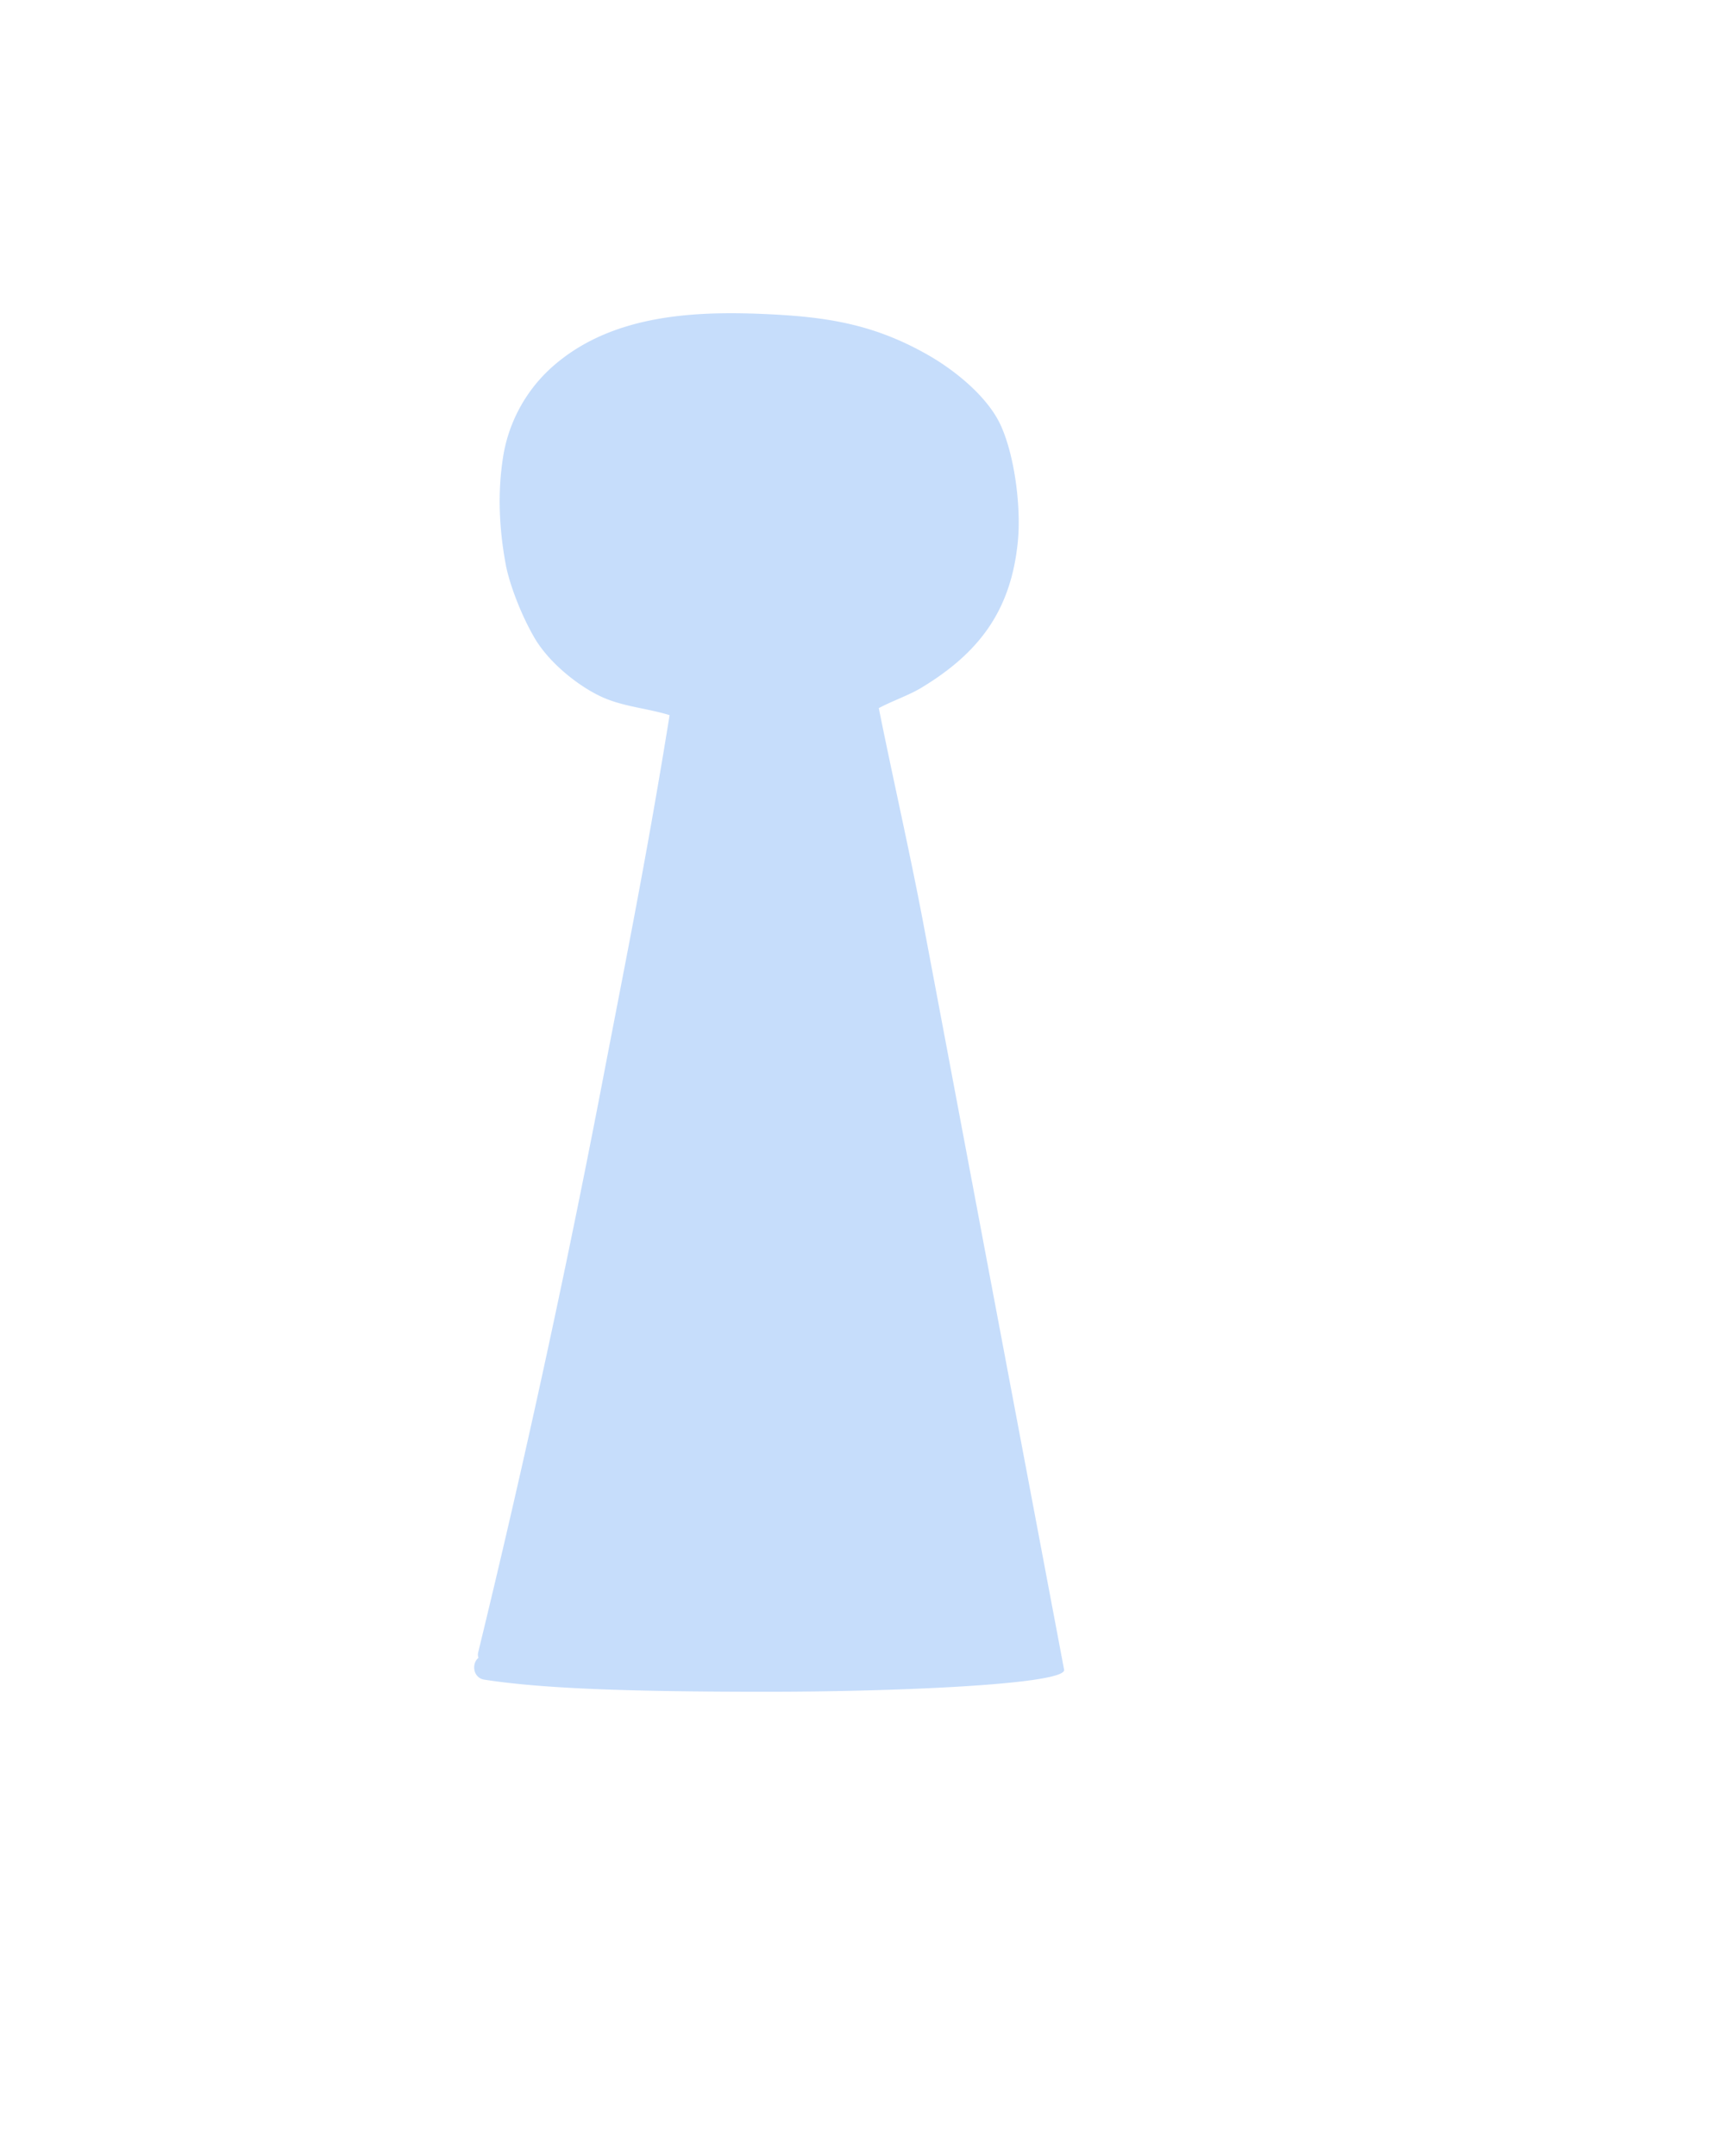 <svg xmlns="http://www.w3.org/2000/svg" viewBox="0 0 800 1000"><title>bg-key-hole</title><g id="backgrounds"><path id="key-hole" d="M464.14,197.34c-6-13.21-21.06-25.43-33.6-32.6-25.55-14.61-47.63-17.87-76.49-19.11-34.32-1.48-71.88.87-98.62,25.15a70.79,70.79,0,0,0-22.18,41.58c-2.55,16.54-1.73,33.09,1.29,49.44,1.5,8.14,6.54,22.28,13.22,33.85s20,22.17,30.42,27.17,21.12,5.44,32.36,8.88c-10.66,66.06-20.19,112.89-30.77,168q-16.47,85.81-35.62,171.06-10.78,48-22.42,95.8a4,4,0,0,0,.18,2.36c-3.25,2.57-2.68,9.31,2.75,10.15,27.08,4.2,67.83,5.6,130.84,5.6s139.21-3.58,138-10.22L460.8,601.24Q444.48,514.62,428.15,428c-6.08-32.23-14.15-67.39-20.59-99.55,5.57-3.06,13.88-5.94,19.43-9.27,27.19-16.33,41.91-36.09,45.05-68C473.58,235.5,470.68,211.72,464.14,197.34Z" style="fill:#1e78f0;opacity:0.25"/></g></svg>